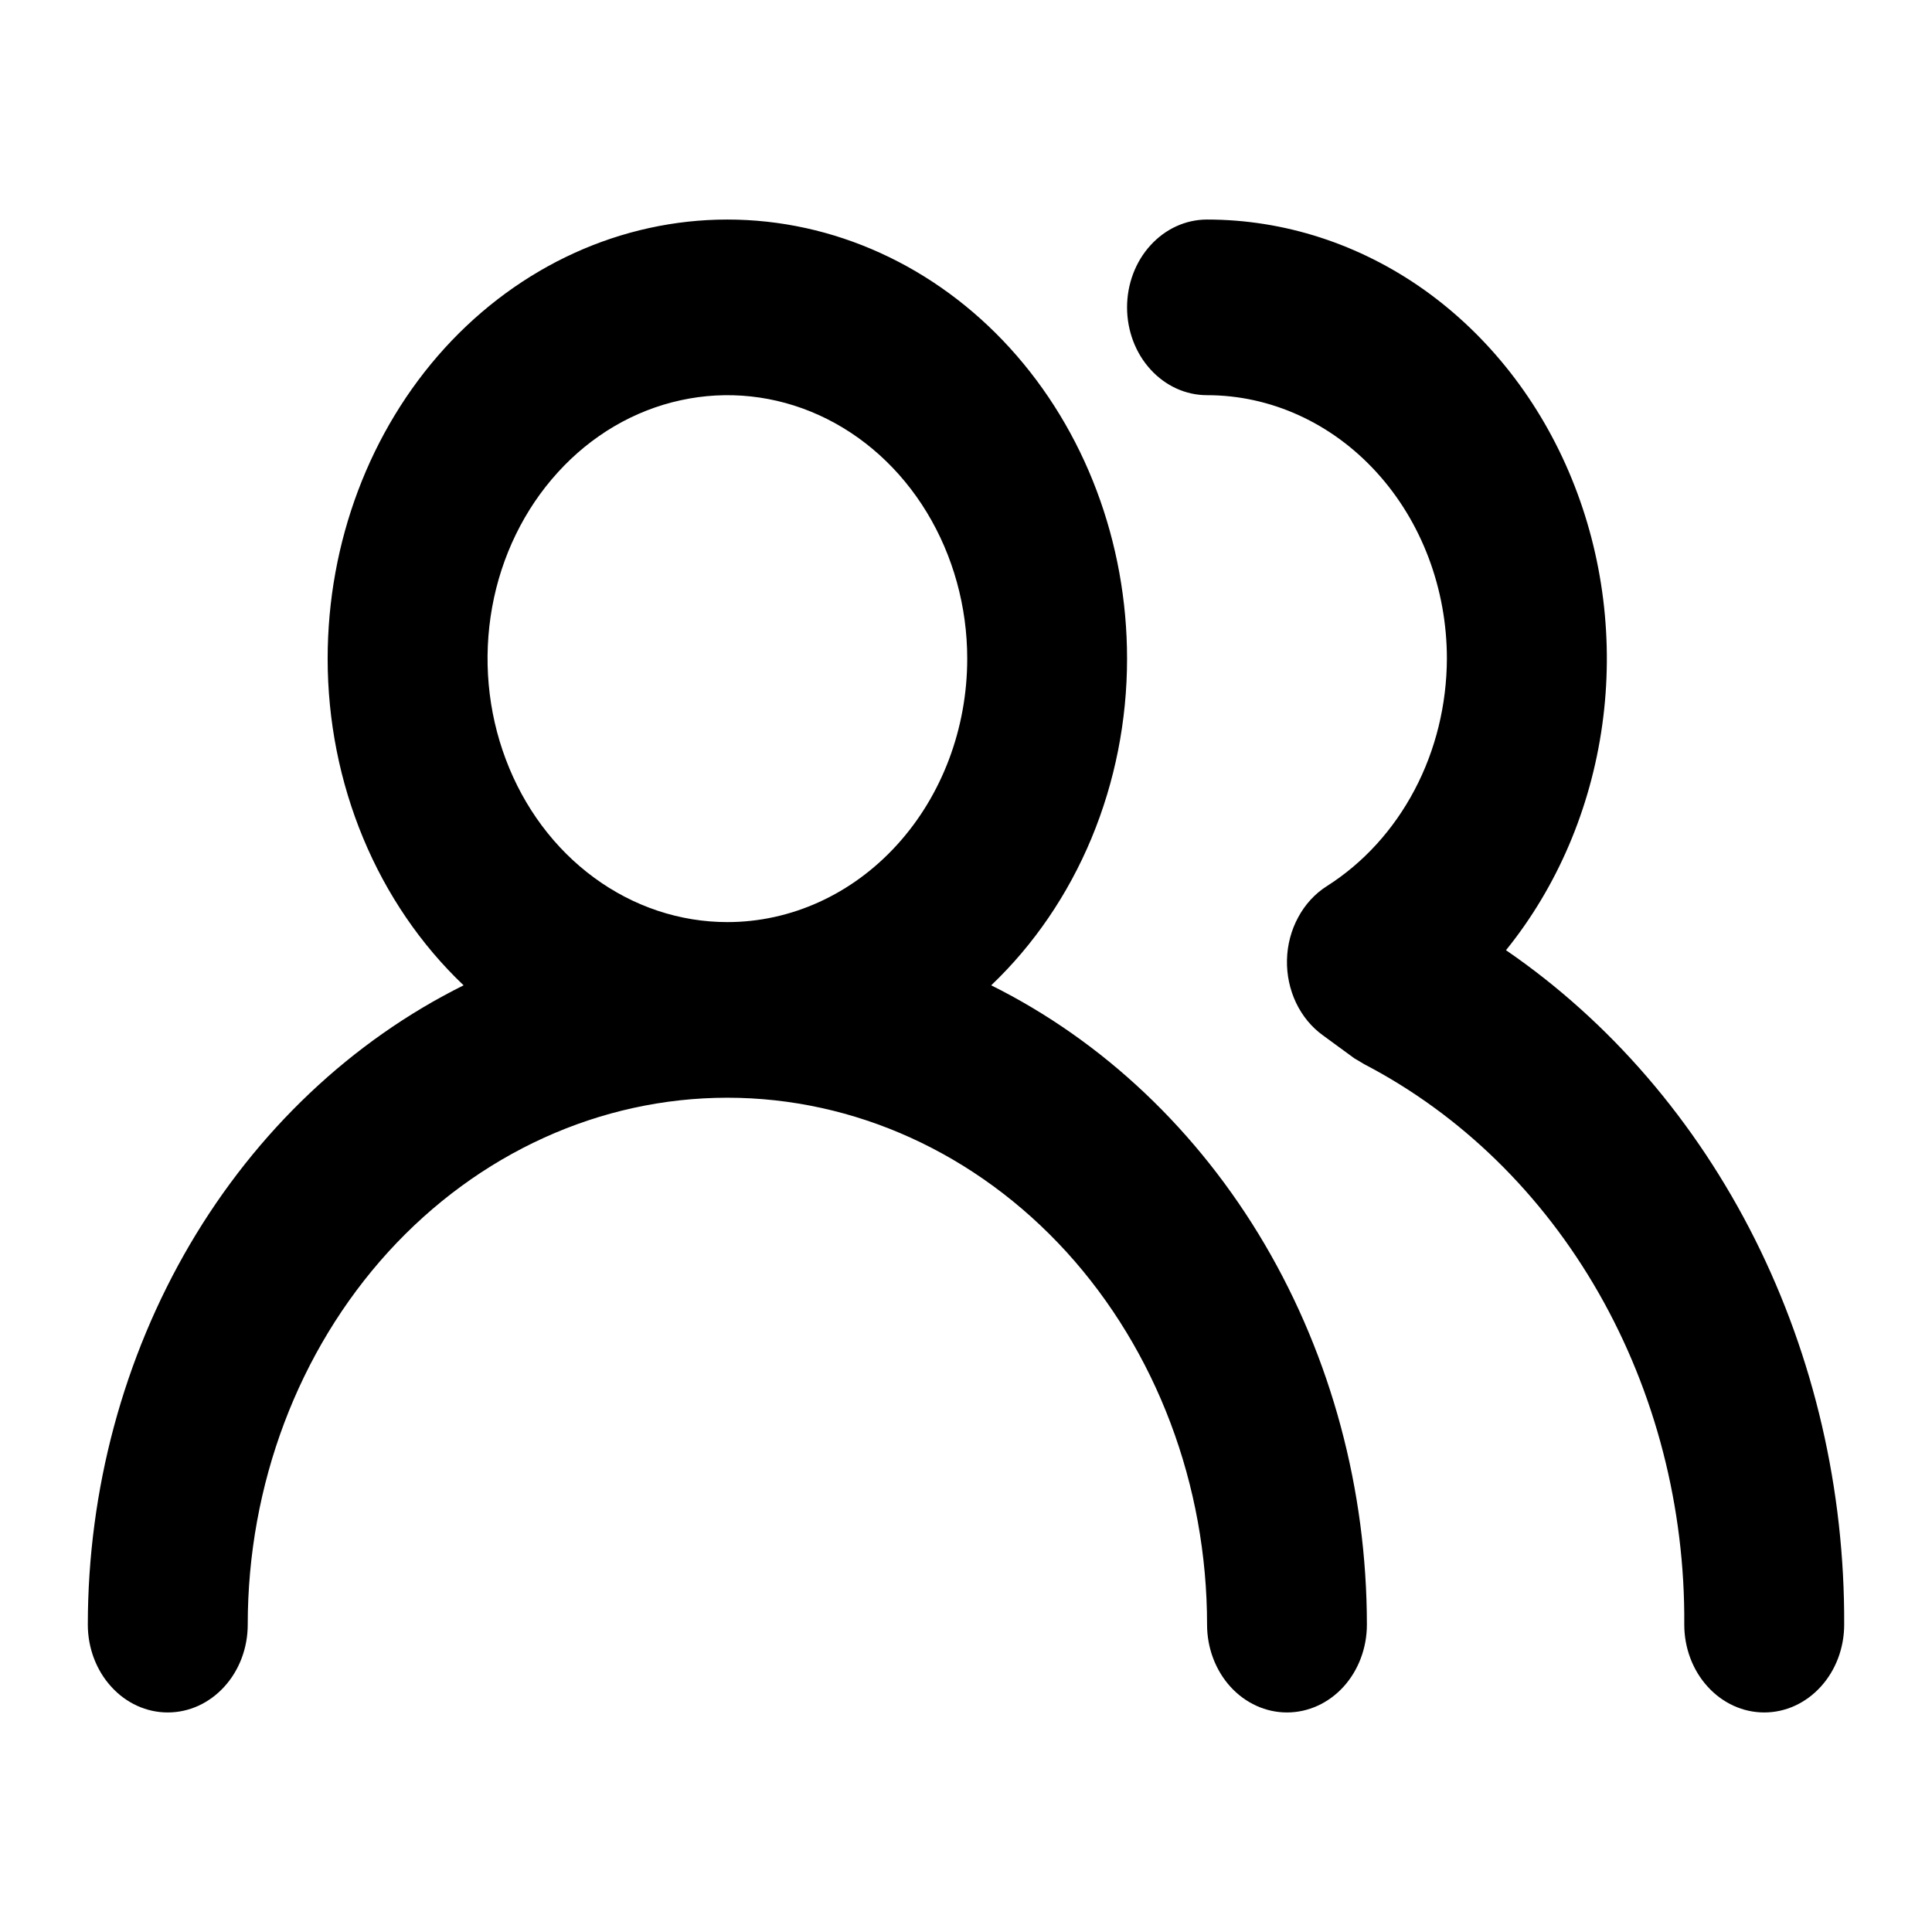 <svg width="22" height="22" viewBox="0 0 22 22" fill="none" xmlns="http://www.w3.org/2000/svg">
<path d="M11.287 11.22C11.772 10.758 12.162 10.187 12.429 9.545C12.696 8.903 12.834 8.206 12.834 7.5C12.834 6.174 12.355 4.902 11.501 3.964C10.648 3.027 9.49 2.5 8.283 2.5C7.075 2.5 5.918 3.027 5.064 3.964C4.211 4.902 3.731 6.174 3.731 7.5C3.731 8.206 3.869 8.903 4.136 9.545C4.403 10.187 4.793 10.758 5.279 11.22C4.004 11.854 2.923 12.877 2.164 14.168C1.406 15.46 1.001 16.963 1 18.5C1 18.765 1.096 19.02 1.267 19.207C1.437 19.395 1.669 19.5 1.91 19.5C2.152 19.5 2.383 19.395 2.554 19.207C2.725 19.02 2.821 18.765 2.821 18.5C2.821 16.909 3.396 15.383 4.42 14.257C5.445 13.132 6.834 12.5 8.283 12.5C9.731 12.5 11.12 13.132 12.145 14.257C13.169 15.383 13.745 16.909 13.745 18.5C13.745 18.765 13.841 19.02 14.011 19.207C14.182 19.395 14.414 19.5 14.655 19.5C14.896 19.5 15.128 19.395 15.299 19.207C15.469 19.02 15.565 18.765 15.565 18.5C15.564 16.963 15.16 15.46 14.401 14.168C13.642 12.877 12.561 11.854 11.287 11.22V11.22ZM8.283 10.5C7.742 10.5 7.214 10.324 6.765 9.994C6.316 9.665 5.966 9.196 5.76 8.648C5.553 8.1 5.499 7.497 5.604 6.915C5.709 6.333 5.97 5.798 6.352 5.379C6.733 4.959 7.22 4.673 7.75 4.558C8.28 4.442 8.829 4.501 9.328 4.728C9.827 4.955 10.253 5.34 10.553 5.833C10.853 6.327 11.014 6.907 11.014 7.5C11.014 8.296 10.726 9.059 10.214 9.621C9.702 10.184 9.007 10.5 8.283 10.5ZM17.149 10.82C17.732 10.099 18.112 9.209 18.245 8.256C18.378 7.304 18.257 6.329 17.897 5.45C17.538 4.571 16.954 3.825 16.218 3.301C15.481 2.778 14.622 2.5 13.745 2.5C13.503 2.5 13.272 2.605 13.101 2.793C12.93 2.98 12.834 3.235 12.834 3.5C12.834 3.765 12.93 4.02 13.101 4.207C13.272 4.395 13.503 4.5 13.745 4.5C14.469 4.5 15.164 4.816 15.676 5.379C16.188 5.941 16.476 6.704 16.476 7.5C16.474 8.025 16.348 8.541 16.108 8.995C15.868 9.45 15.524 9.827 15.11 10.09C14.975 10.175 14.862 10.298 14.783 10.445C14.703 10.592 14.659 10.759 14.655 10.93C14.651 11.1 14.687 11.268 14.758 11.418C14.83 11.569 14.935 11.697 15.065 11.79L15.42 12.05L15.538 12.12C16.635 12.692 17.561 13.596 18.206 14.726C18.851 15.857 19.189 17.166 19.179 18.5C19.179 18.765 19.275 19.02 19.446 19.207C19.617 19.395 19.848 19.5 20.09 19.5C20.331 19.5 20.562 19.395 20.733 19.207C20.904 19.02 21 18.765 21 18.5C21.007 16.965 20.657 15.454 19.983 14.11C19.309 12.766 18.334 11.633 17.149 10.82V10.82Z" fill="black"/>
</svg>


